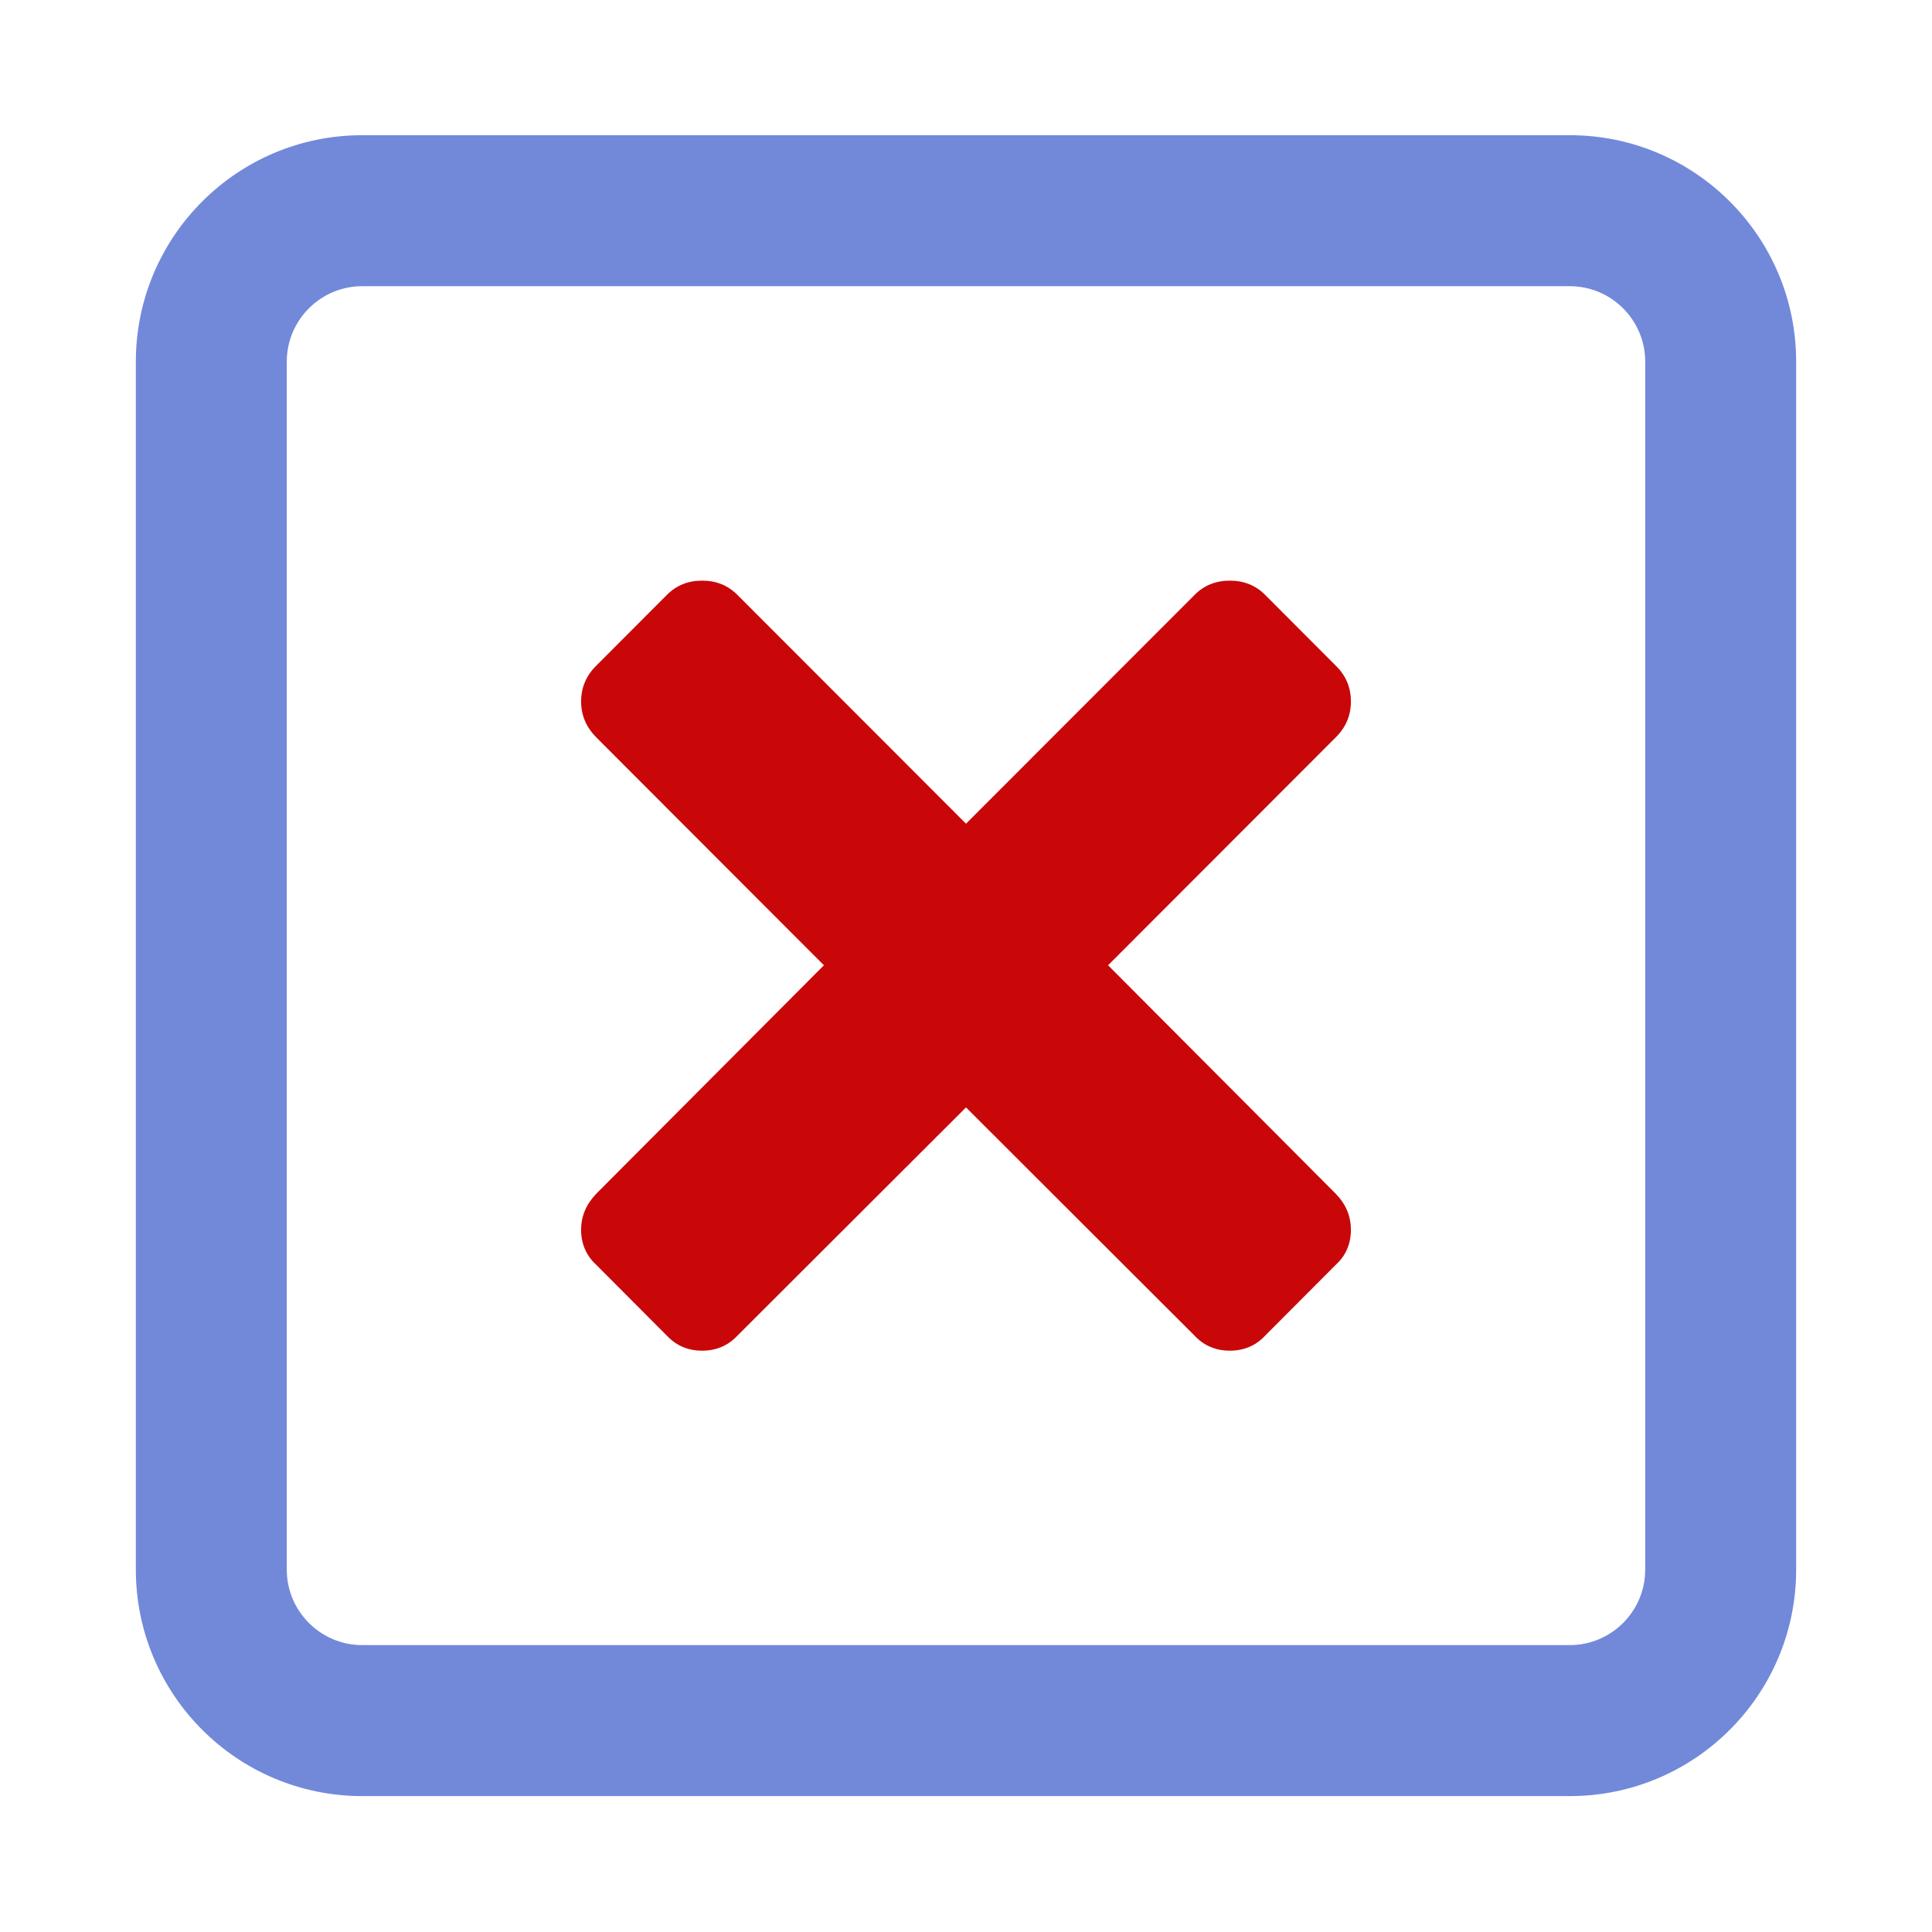 <?xml version="1.0" encoding="UTF-8" standalone="no"?>
<svg
   xmlns:dc="http://purl.org/dc/elements/1.1/"
   xmlns:cc="http://creativecommons.org/ns#"
   xmlns:rdf="http://www.w3.org/1999/02/22-rdf-syntax-ns#"
   xmlns:svg="http://www.w3.org/2000/svg"
   xmlns="http://www.w3.org/2000/svg"
   xmlns:sodipodi="http://sodipodi.sourceforge.net/DTD/sodipodi-0.dtd"
   xmlns:inkscape="http://www.inkscape.org/namespaces/inkscape"
   width="100%"
   height="100%"
   viewBox="0 0 128 128"
   version="1.1"
   xml:space="preserve"
   style="fill-rule:evenodd;clip-rule:evenodd;stroke-linejoin:round;stroke-miterlimit:1.414;"
   id="svg5835"
   inkscape:version="0.92.2 (5c3e80d, 2017-08-06)"
   sodipodi:docname="delete_avatar.svg"><defs
     id="defs5852" /><sodipodi:namedview
     pagecolor="#ffffff"
     bordercolor="#666666"
     borderopacity="1"
     objecttolerance="10"
     gridtolerance="10"
     guidetolerance="10"
     inkscape:pageopacity="0"
     inkscape:pageshadow="2"
     inkscape:window-width="1920"
     inkscape:window-height="1017"
     id="namedview5850"
     showgrid="false"
     inkscape:zoom="3.6875"
     inkscape:cx="33.965123"
     inkscape:cy="79.402881"
     inkscape:window-x="-8"
     inkscape:window-y="-8"
     inkscape:window-maximized="1"
     inkscape:current-layer="g5846" /><g
     transform="matrix(1,0,0,1,-1536,-640)"
     id="g5837"><g
       id="delete_avatar"
       transform="matrix(1,0,0,1.376,1536,454.194)"><rect
         x="0"
         y="135"
         width="128"
         height="93"
         style="fill:none;"
         id="rect5840" /><g
         transform="matrix(1,0,0,0.727,0,135)"
         id="g5842"><path
           d="M73.413,63.975L88.504,79.115C89.176,79.812 89.5,80.585 89.5,81.506C89.5,82.402 89.176,83.199 88.504,83.806L83.822,88.502C83.199,89.176 82.402,89.5 81.481,89.5C80.56,89.5 79.763,89.176 79.14,88.502L64,73.389L48.859,88.502C48.224,89.176 47.452,89.5 46.518,89.5C45.584,89.5 44.812,89.176 44.177,88.502L39.495,83.806C38.835,83.2 38.499,82.403 38.499,81.506C38.499,80.585 38.835,79.813 39.495,79.115L54.586,63.975L39.496,48.872C38.836,48.199 38.5,47.418 38.5,46.506C38.5,45.585 38.836,44.796 39.496,44.141L44.178,39.45C44.813,38.812 45.585,38.501 46.519,38.501C47.453,38.501 48.225,38.813 48.86,39.45L64,54.6L79.141,39.45C79.764,38.812 80.561,38.501 81.482,38.501C82.403,38.501 83.2,38.813 83.823,39.45L88.505,44.141C89.177,44.796 89.501,45.585 89.501,46.506C89.501,47.418 89.177,48.199 88.505,48.872L73.413,63.975Z"
           style="fill:rgb(201,7,9);fill-rule:nonzero;"
           id="path5844" /></g><g
         transform="matrix(1,0,0,0.727,0,135)"
         id="g5846"><path
           d="M104,19C106.757,19 109,21.243 109,24L109,104C109,106.757 106.757,109 104,109L24,109C21.243,109 19,106.757 19,104L19,24C19,21.243 21.243,19 24,19L104,19M104,9L24,9C15.716,9 9,15.716 9,24L9,104C9,112.284 15.716,119 24,119L104,119C112.284,119 119,112.284 119,104L119,24C119,15.716 112.284,9 104,9Z"
           style="fill:#7289da;fill-rule:nonzero;fill-opacity:1"
           id="path5848" /></g></g></g></svg>